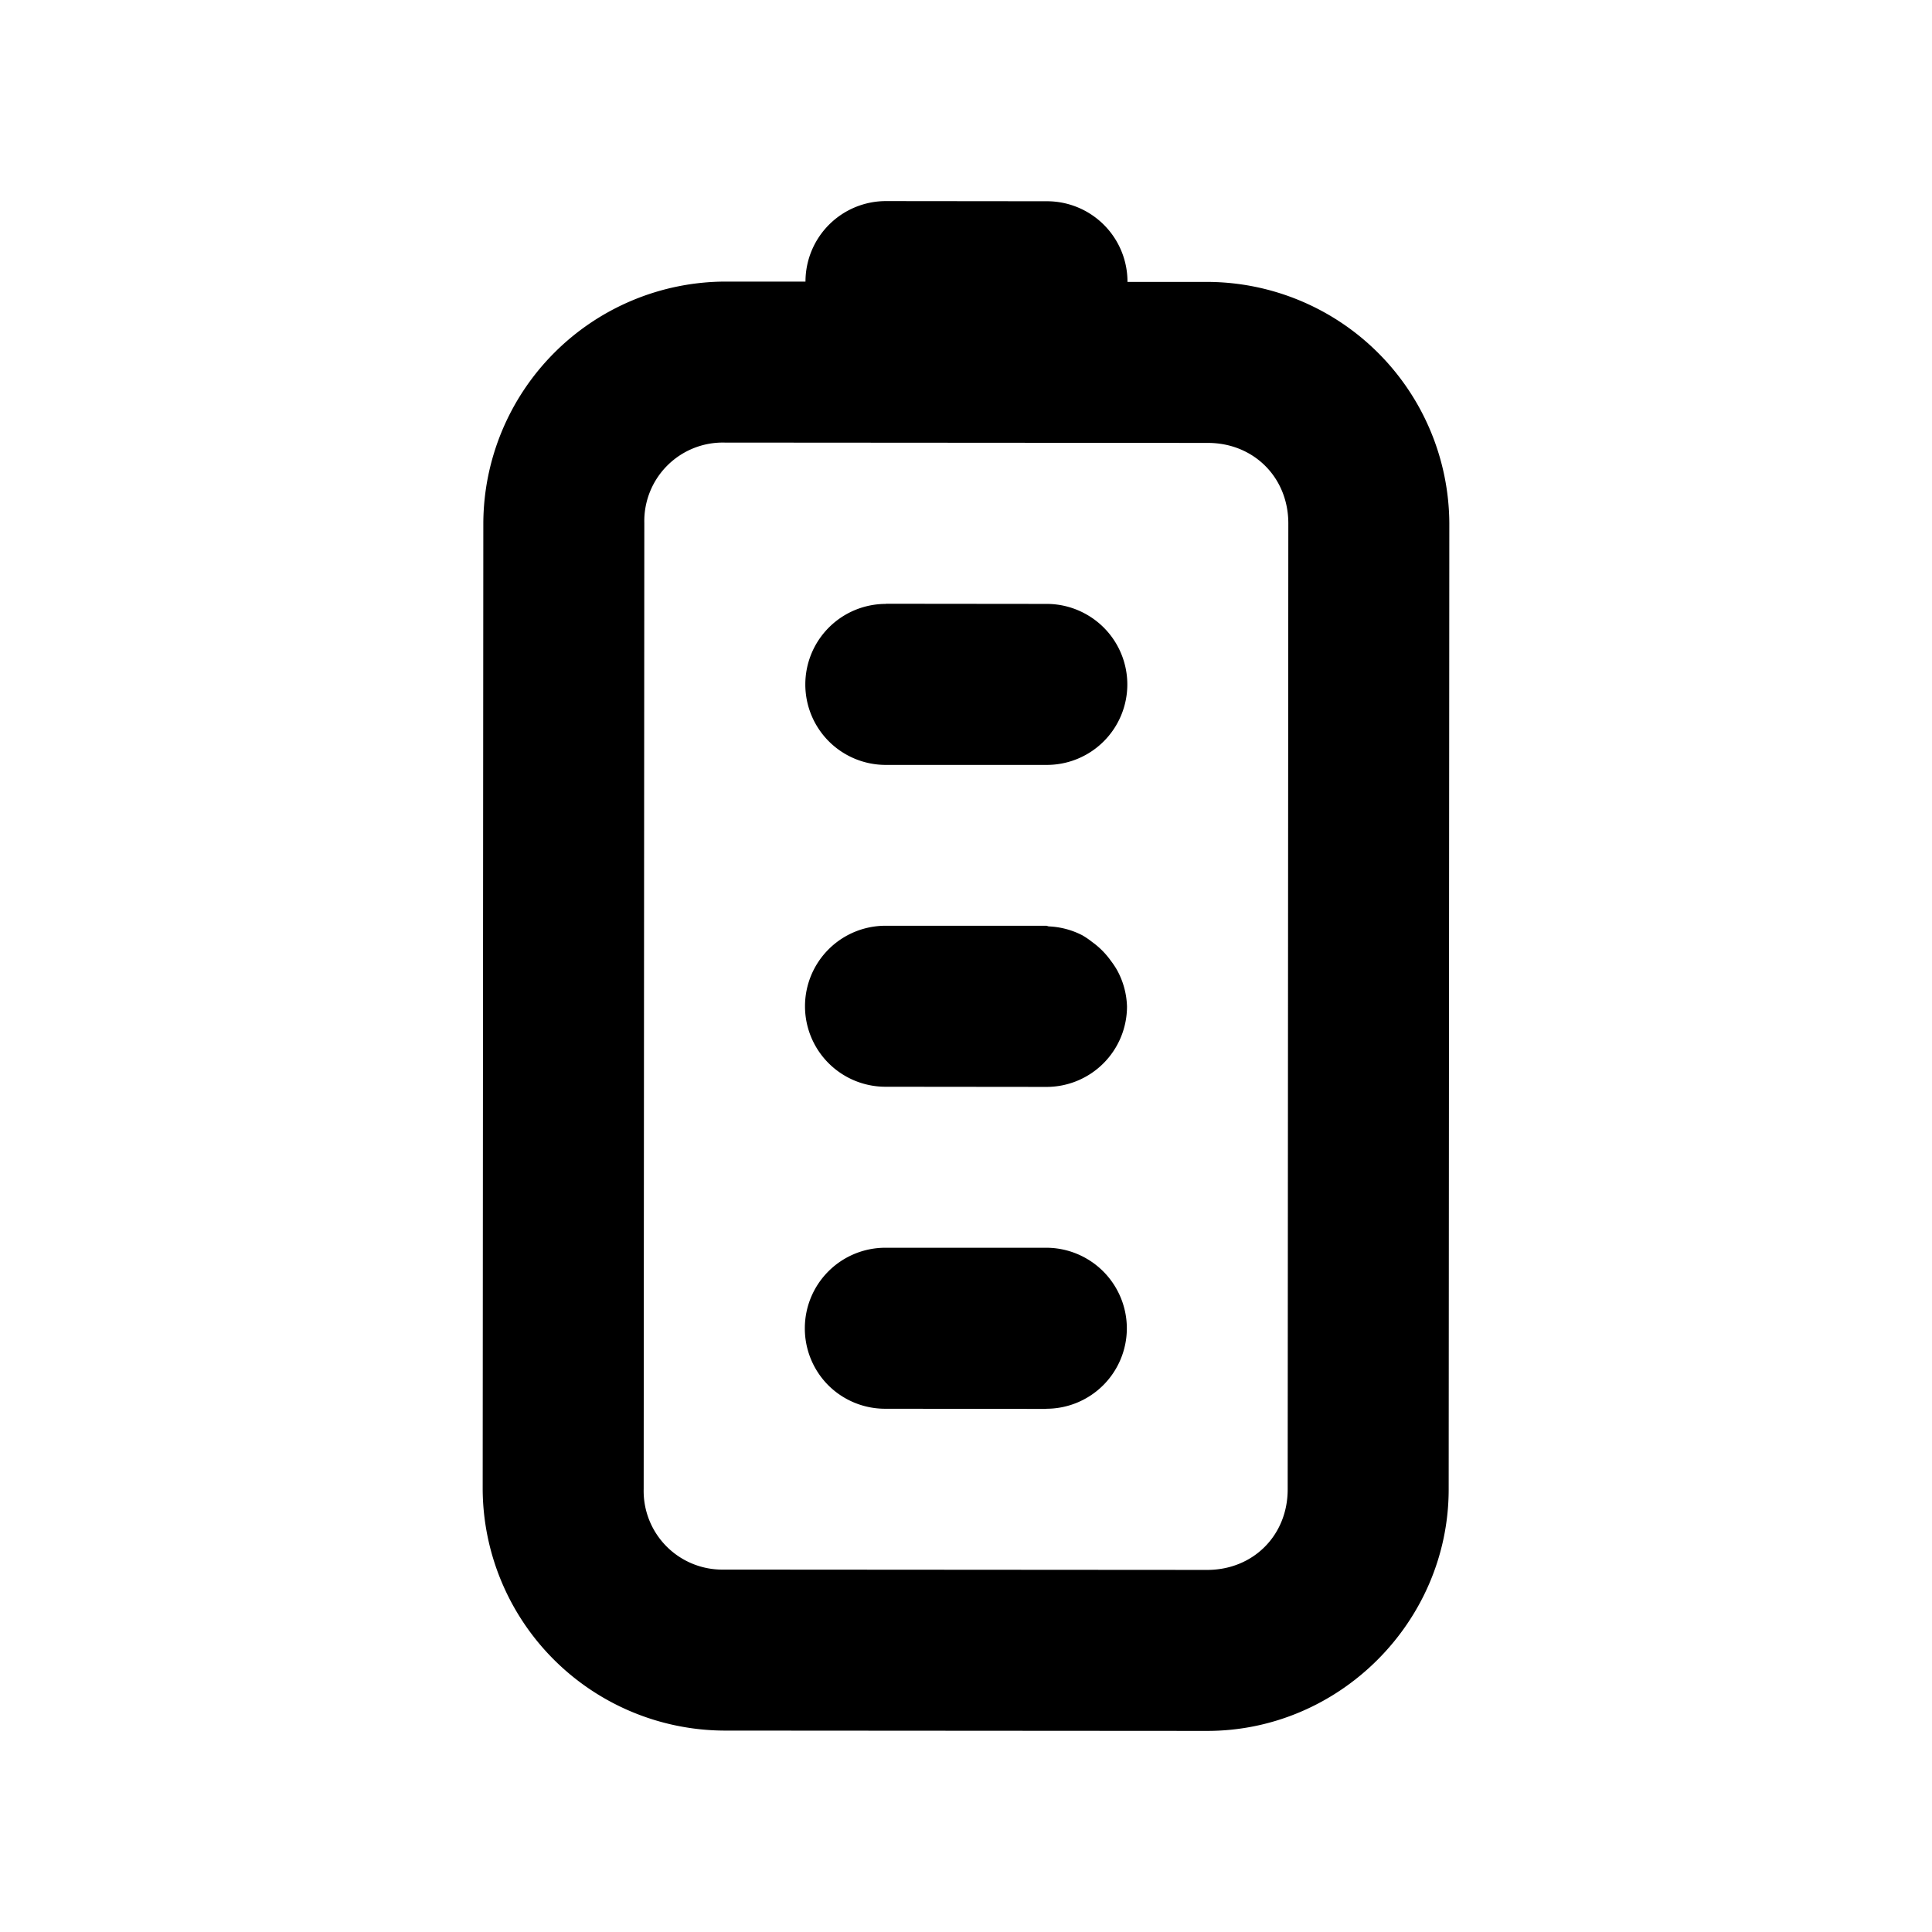 <svg xmlns="http://www.w3.org/2000/svg" xml:space="preserve" width="24" height="24" viewBox="0 0 24 24"><path d="M11.008 2.498a1 1 0 0 0-1.002 1h-1a3.015 3.015 0 0 0-3.002 2.998l-.008 11.998v.002a3.015 3.015 0 0 0 2.998 3.002l6 .004c1.644.001 3-1.354 3.002-2.998v-.002l.008-11.998a3.015 3.015 0 0 0-2.998-3.002h-1V3.5a1 1 0 0 0-.998-1zm-2.004 3 6 .004c.57 0 1 .429 1 1l-.008 12c0 .571-.429 1-1 1l-6-.004h-.002a.977.977 0 0 1-.998-1.002l.008-12a.975.975 0 0 1 1-.998zm2 2.002v.002a1 1 0 0 0-1 .998 1 1 0 0 0 .29.707 1 1 0 0 0 .708.295h2a1 1 0 0 0 1.002-1 1 1 0 0 0-.5-.865 1 1 0 0 0-.5-.135zm-.004 4a1 1 0 0 0-1 1 1 1 0 0 0 1 1l2 .002a1 1 0 0 0 1-1 1 1 0 0 0-.12-.445 1 1 0 0 0-.08-.121 1 1 0 0 0-.234-.235 1 1 0 0 0-.12-.082 1 1 0 0 0-.419-.111L13 11.5zm-.002 4a1 1 0 0 0-1 .998 1 1 0 0 0 .29.709 1 1 0 0 0 .708.293l2 .002V17.5a1 1 0 0 0 1.002-.998 1 1 0 0 0-.135-.502 1 1 0 0 0-.365-.365 1 1 0 0 0-.5-.135z"/></svg>